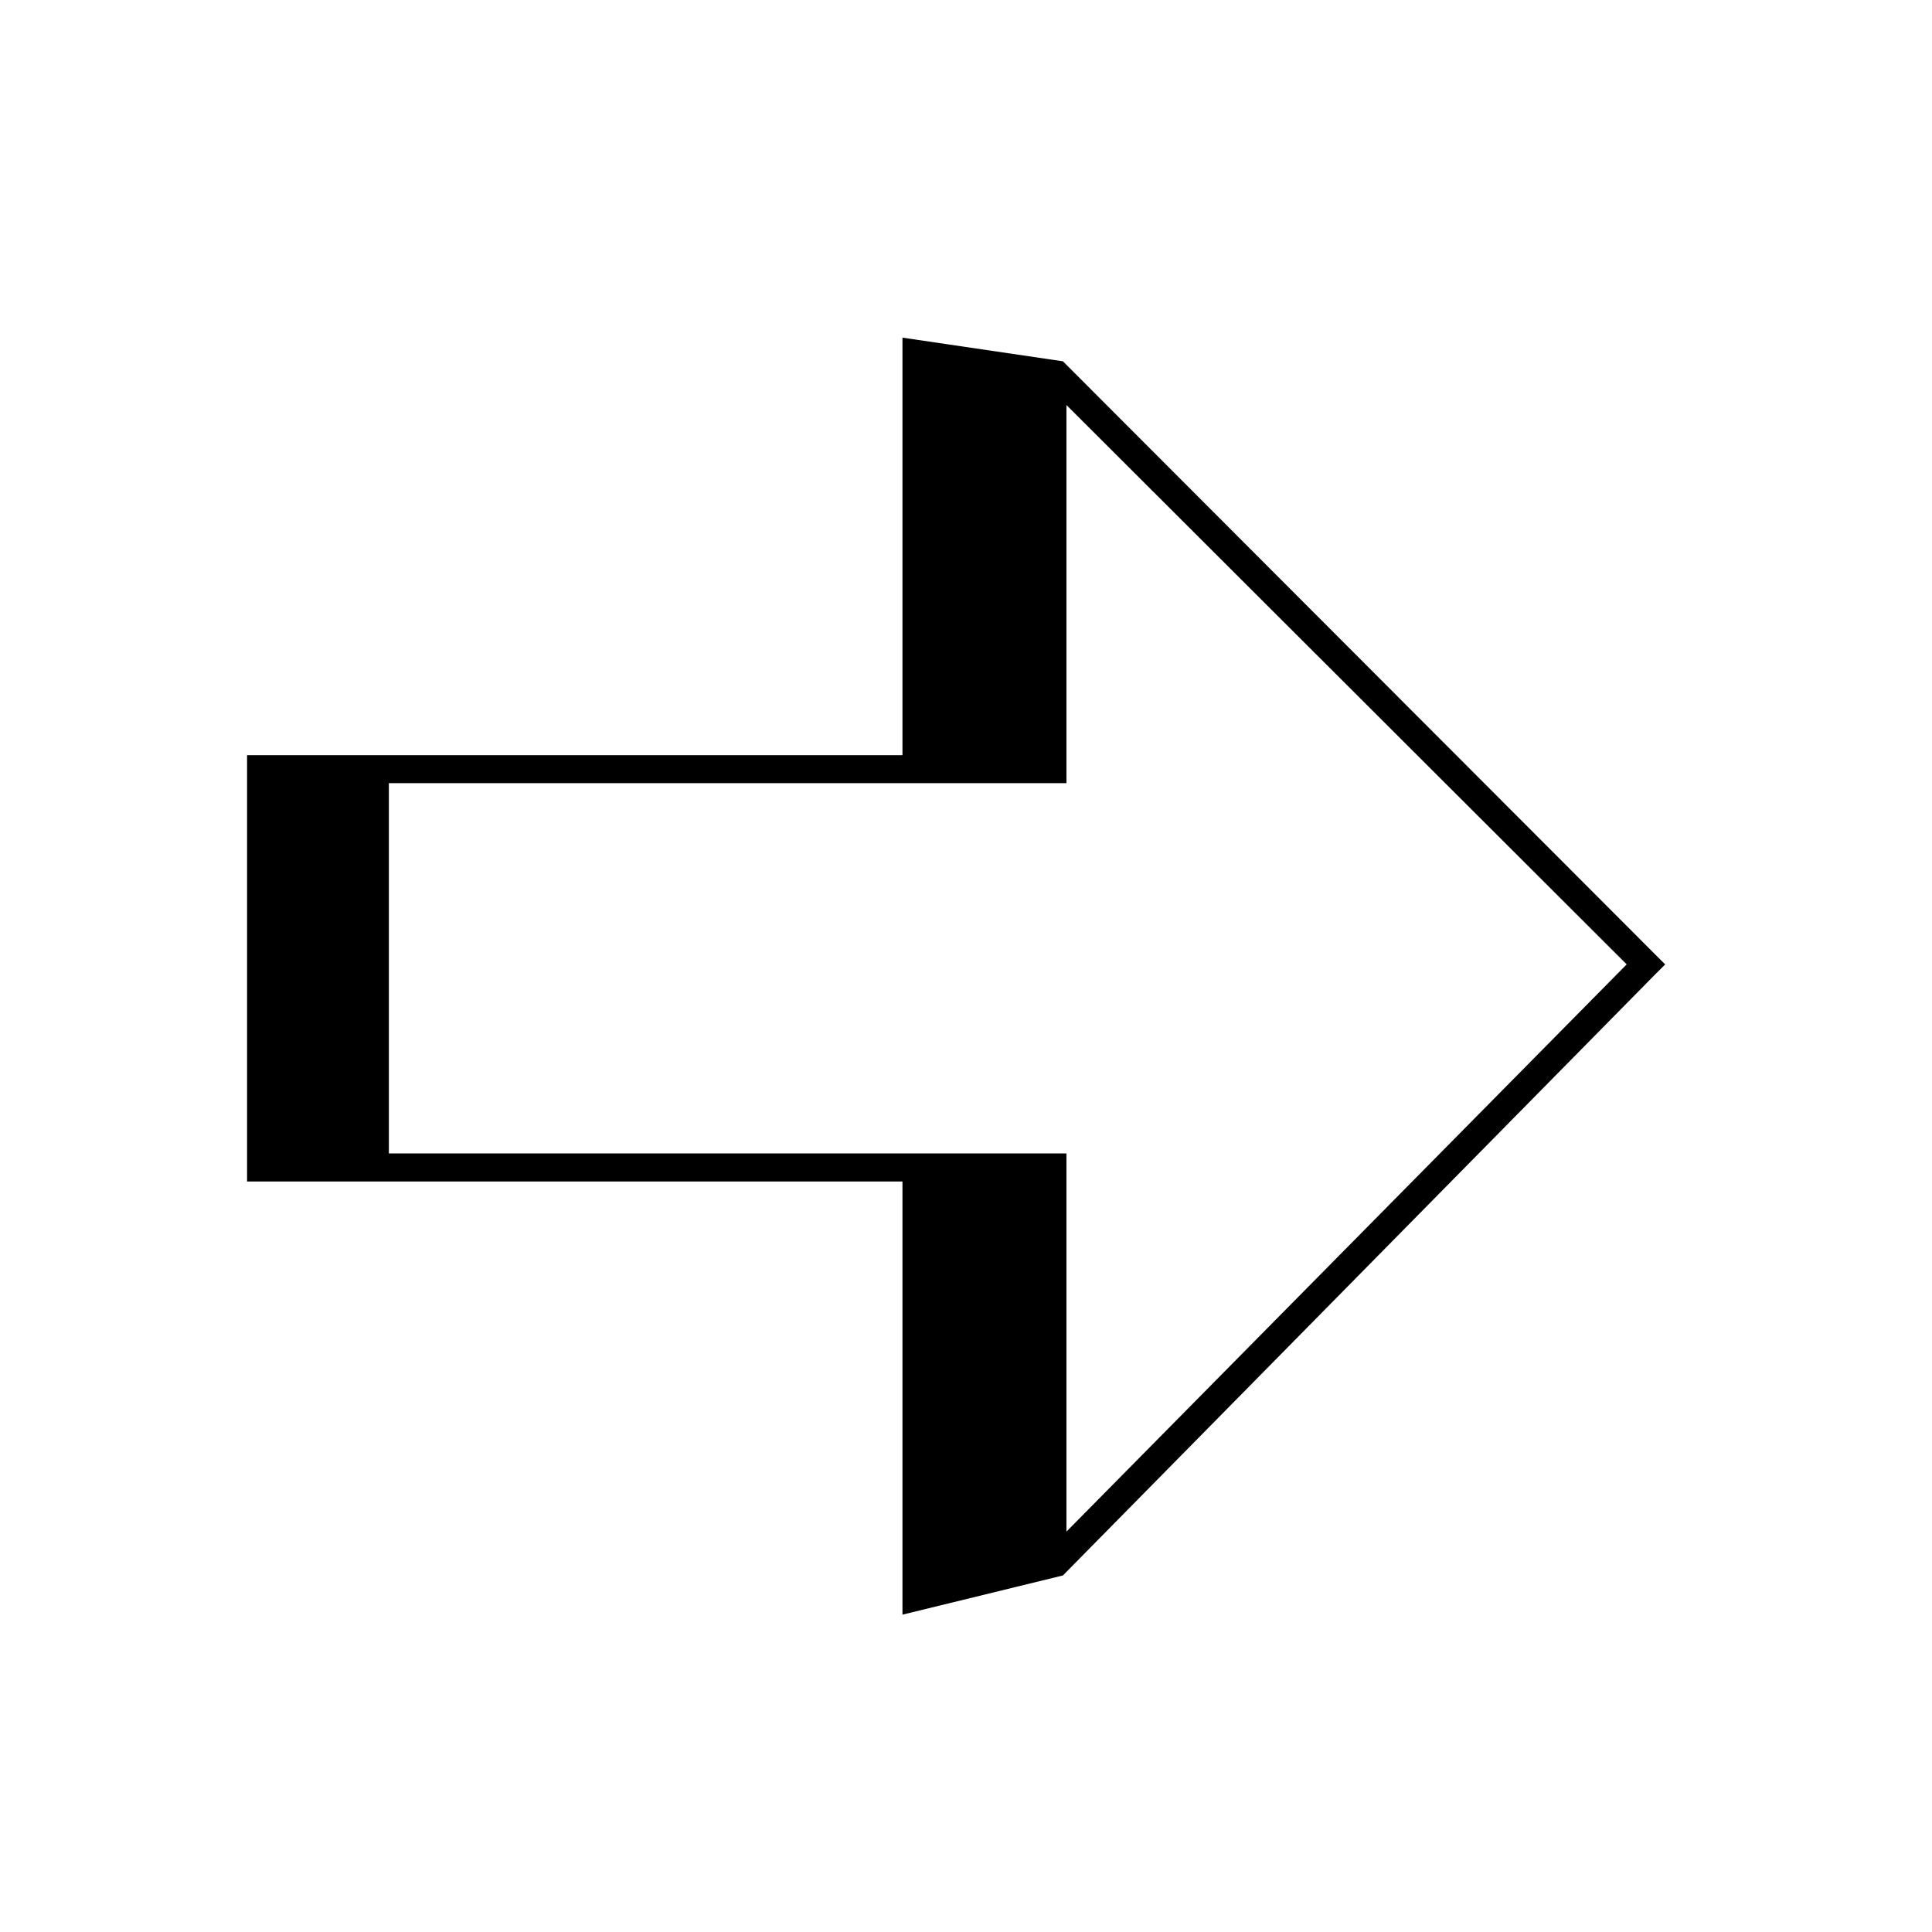 <?xml version="1.0" encoding="UTF-8" standalone="no"?>
<!-- Created with Inkscape (http://www.inkscape.org/) -->

<svg
   xmlns:dc="http://purl.org/dc/elements/1.1/"
   xmlns:cc="http://creativecommons.org/ns#"
   xmlns:rdf="http://www.w3.org/1999/02/22-rdf-syntax-ns#"
   xmlns:svg="http://www.w3.org/2000/svg"
   xmlns="http://www.w3.org/2000/svg"
   xmlns:sodipodi="http://sodipodi.sourceforge.net/DTD/sodipodi-0.dtd"
   xmlns:inkscape="http://www.inkscape.org/namespaces/inkscape"
   width="56.693"
   height="56.693"
   id="svg2"
   version="1.1"
   inkscape:version="0.47pre4 r22446"
   sodipodi:docname="action.svg">
  <defs
     id="defs4">
    <inkscape:perspective
       sodipodi:type="inkscape:persp3d"
       inkscape:vp_x="0 : 526.18109 : 1"
       inkscape:vp_y="0 : 1000 : 0"
       inkscape:vp_z="744.09448 : 526.18109 : 1"
       inkscape:persp3d-origin="372.04724 : 350.78739 : 1"
       id="perspective10" />
  </defs>
  <sodipodi:namedview
     id="base"
     pagecolor="#ffffff"
     bordercolor="#666666"
     borderopacity="1.0"
     inkscape:pageopacity="0.0"
     inkscape:pageshadow="2"
     inkscape:zoom="1"
     inkscape:cx="28.346457"
     inkscape:cy="28.346457"
     inkscape:document-units="mm"
     inkscape:current-layer="layer1"
     showgrid="false"
     units="mm"
     inkscape:window-width="1151"
     inkscape:window-height="666"
     inkscape:window-x="0"
     inkscape:window-y="48"
     inkscape:window-maximized="0"
     showguides="true"
     inkscape:guide-bbox="true"
     inkscape:snap-global="false">
    <sodipodi:guide
       orientation="0,1"
       position="20.755,35.242"
       id="guide3615" />
    <sodipodi:guide
       orientation="0,1"
       position="79.677,21.173"
       id="guide3617" />
    <sodipodi:guide
       orientation="0,1"
       position="76.891,28.416"
       id="guide3619" />
    <sodipodi:guide
       orientation="0,1"
       position="70.901,49.589"
       id="guide3621" />
    <sodipodi:guide
       orientation="0,1"
       position="67.976,6.965"
       id="guide3623" />
  </sodipodi:namedview>
  <g
     inkscape:label="Layer 1"
     inkscape:groupmode="layer"
     id="layer1"
     transform="translate(0,-995.669)">
    <path
       style="font-size:medium;font-style:normal;font-variant:normal;font-weight:normal;font-stretch:normal;text-indent:0;text-align:start;text-decoration:none;line-height:normal;letter-spacing:normal;word-spacing:normal;text-transform:none;direction:ltr;block-progression:tb;writing-mode:lr-tb;text-anchor:start;color:#000000;fill:#000000;fill-opacity:1;stroke:none;stroke-width:1px;marker:none;visibility:visible;display:inline;overflow:visible;enable-background:accumulate;font-family:Bitstream Vera Sans;-inkscape-font-specification:Bitstream Vera Sans"
       d="m 26.482,1005.576 0,0.976 0,11.277 -18.821,0 -0.411,0 0,0.411 0,11.688 0,0.411 0.411,0 18.821,0 0,11.259 0,1.452 4.709,-1.151 17.39,-17.648 0.283,-0.282 -0.283,-0.282 -17.39,-17.416 -4.709,-0.694 z m 4.812,1.978 16.44,16.414 -16.44,16.645 0,-10.686 0,-0.411 -0.411,0 -19.472,0 0,-10.866 19.472,0 0.411,0 0,-0.411 0,-10.686 z"
       id="path3613"
       sodipodi:nodetypes="cccccccccccccccccccccccccccccc" />
  </g>
</svg>
